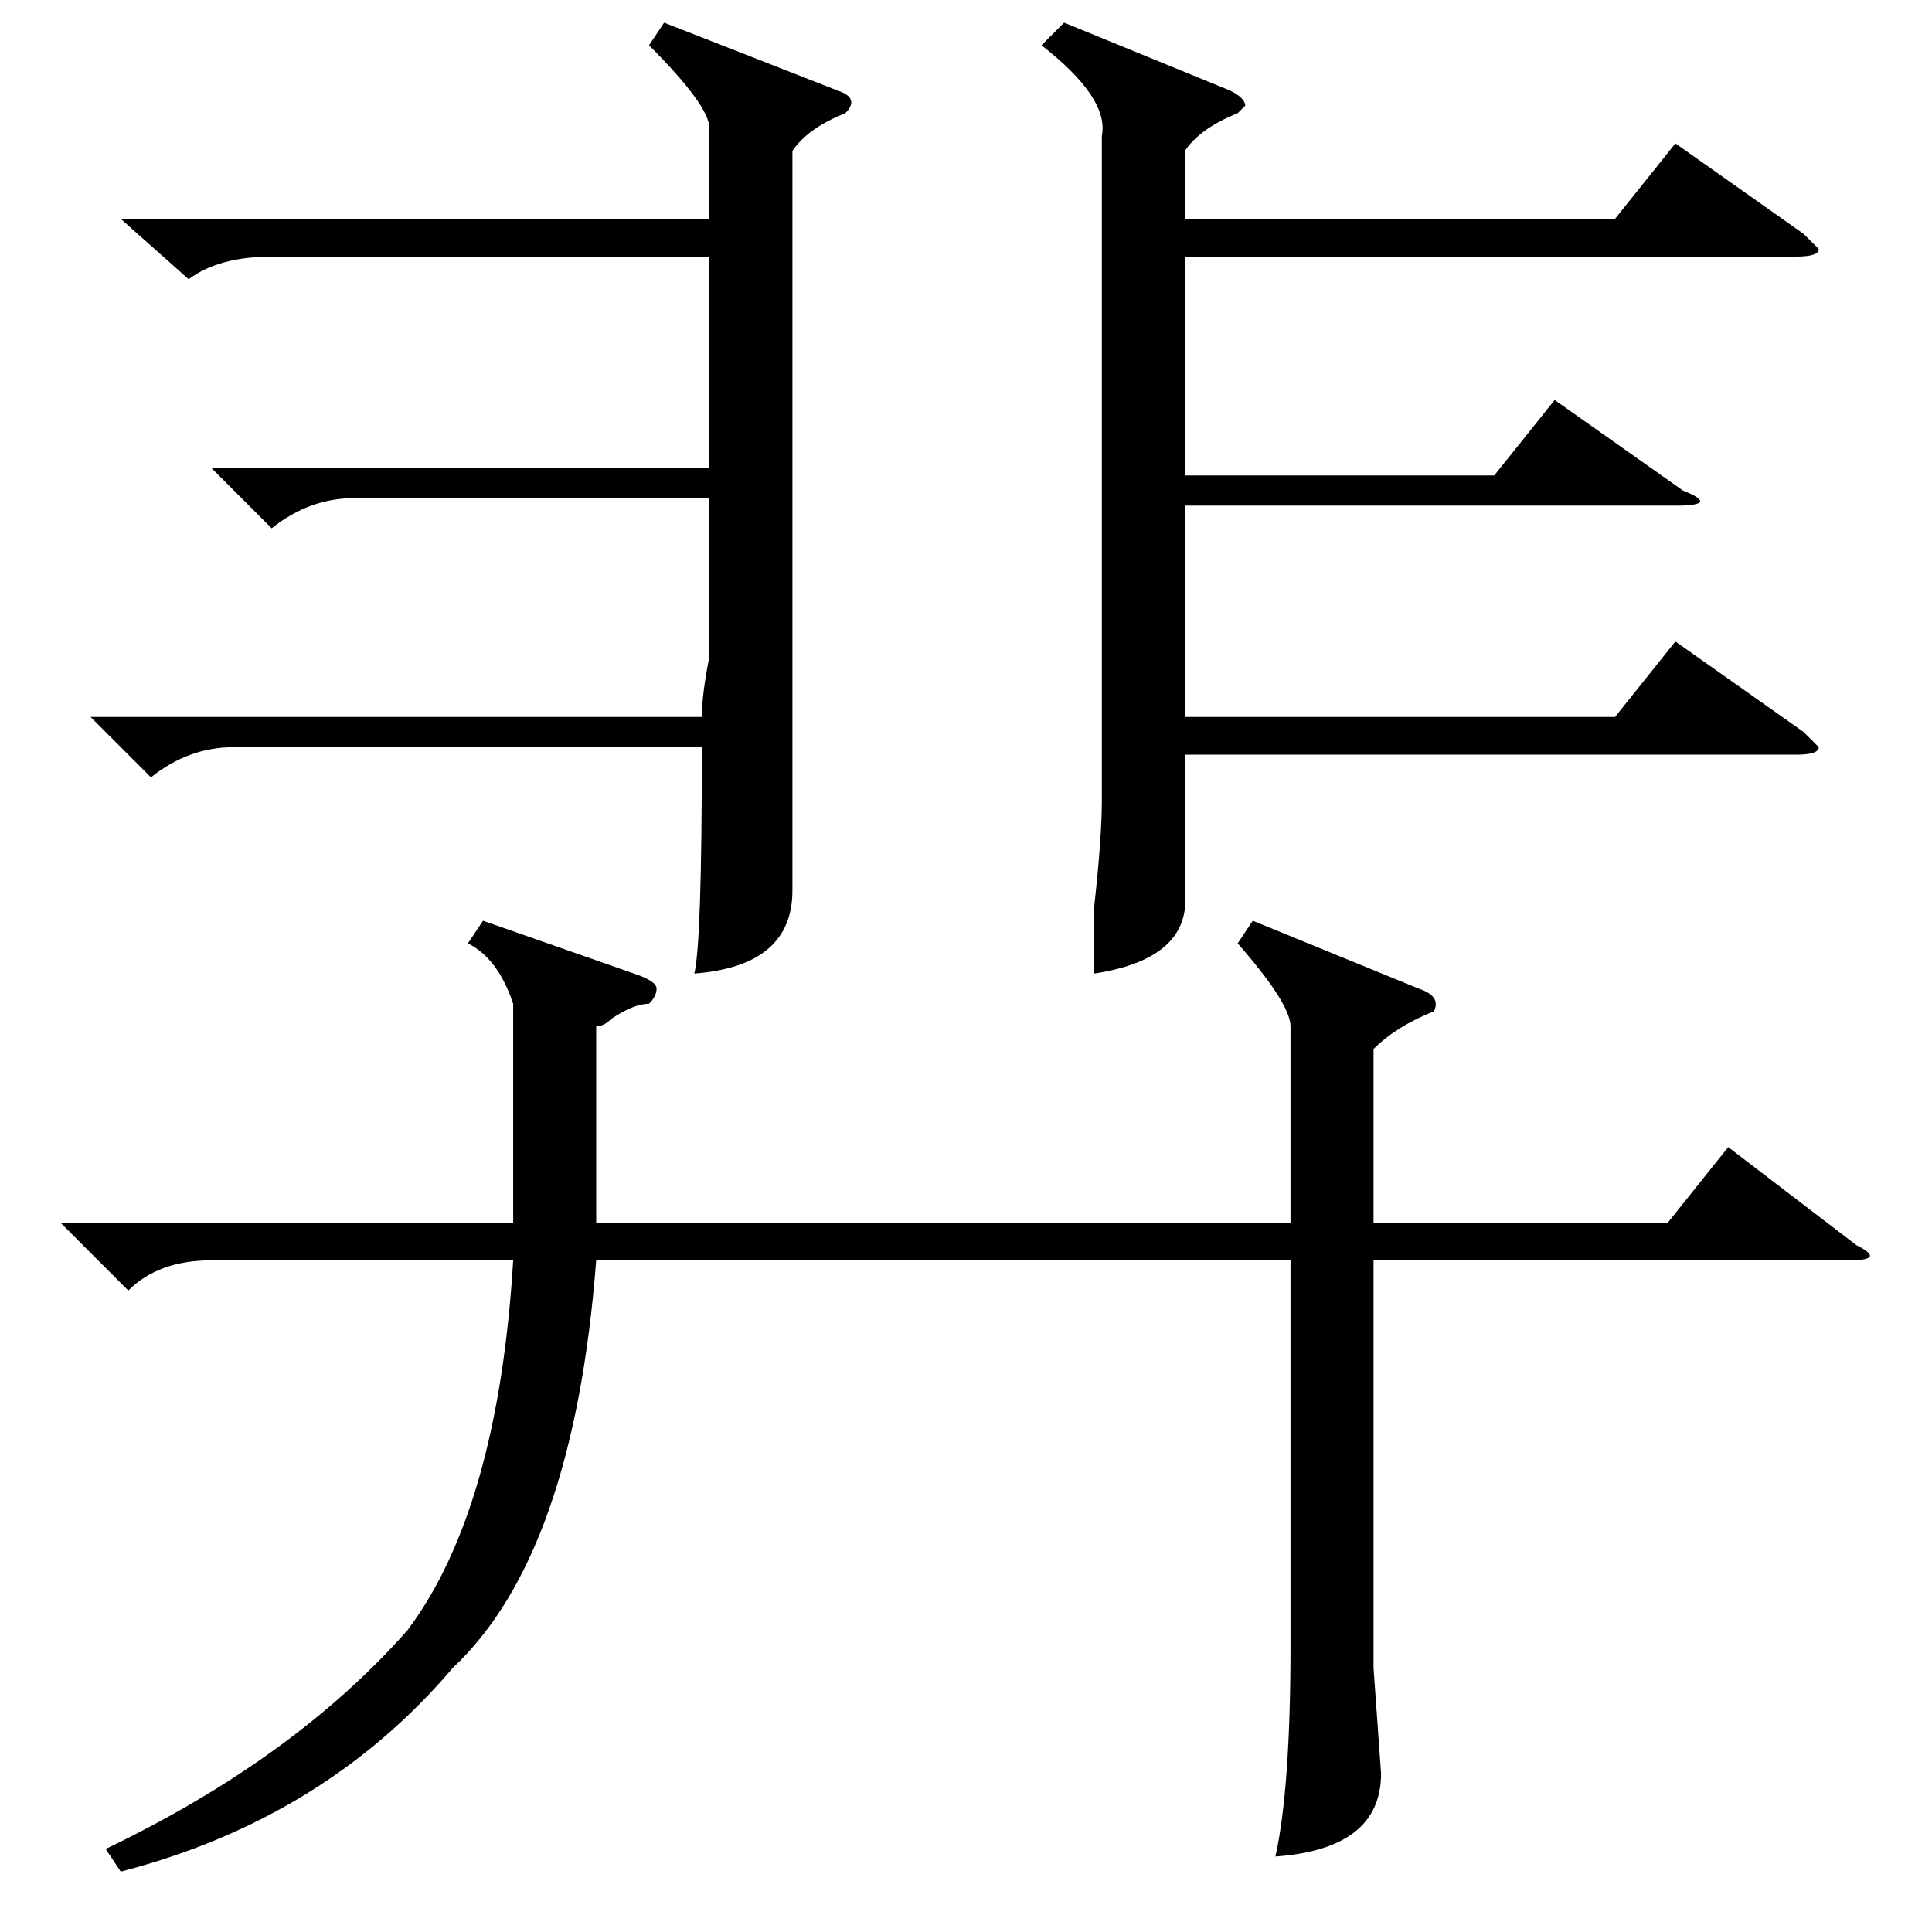 <?xml version="1.0" standalone="no"?>
<!DOCTYPE svg PUBLIC "-//W3C//DTD SVG 1.1//EN" "http://www.w3.org/Graphics/SVG/1.1/DTD/svg11.dtd" >
<svg xmlns="http://www.w3.org/2000/svg" xmlns:xlink="http://www.w3.org/1999/xlink" version="1.1" viewBox="0 -52 256 256">
  <g transform="matrix(1 0 0 -1 0 204)">
   <path fill="currentColor"
d="M141 253l22 -9q2 -1 2 -2l-1 -1q-5 -2 -7 -5v-9h57l8 10l17 -12l2 -2q0 -1 -3 -1h-81v-29h41l8 10l17 -12q5 -2 -1 -2h-65v-28h57l8 10l17 -12l2 -2q0 -1 -3 -1h-81v-12v-6q1 -9 -12 -11v9q1 9 1 14v88q1 5 -8 12zM28 194h66v28h-58q-7 0 -11 -3l-9 8h78v12q0 3 -8 11
l2 3l23 -9q3 -1 1 -3q-5 -2 -7 -5v-84v-14q0 -10 -13 -11q1 4 1 30h-62q-6 0 -11 -4l-8 8h81q0 3 1 8v21h-47q-6 0 -11 -4zM166 134l22 -9q3 -1 2 -3q-5 -2 -8 -5v-23h39l8 10l17 -13q4 -2 -1 -2h-63v-54l1 -14q0 -10 -14 -11q2 9 2 28v51h-92q-3 -39 -19 -54
q-17 -20 -44 -27l-2 3q25 12 40 29q12 16 14 49h-40q-7 0 -11 -4l-9 9h60v29q-2 6 -6 8l2 3l20 -7q3 -1 3 -2t-1 -2q-2 0 -5 -2q-1 -1 -2 -1v-26h92v26q0 3 -7 11z" />
  </g>

</svg>
